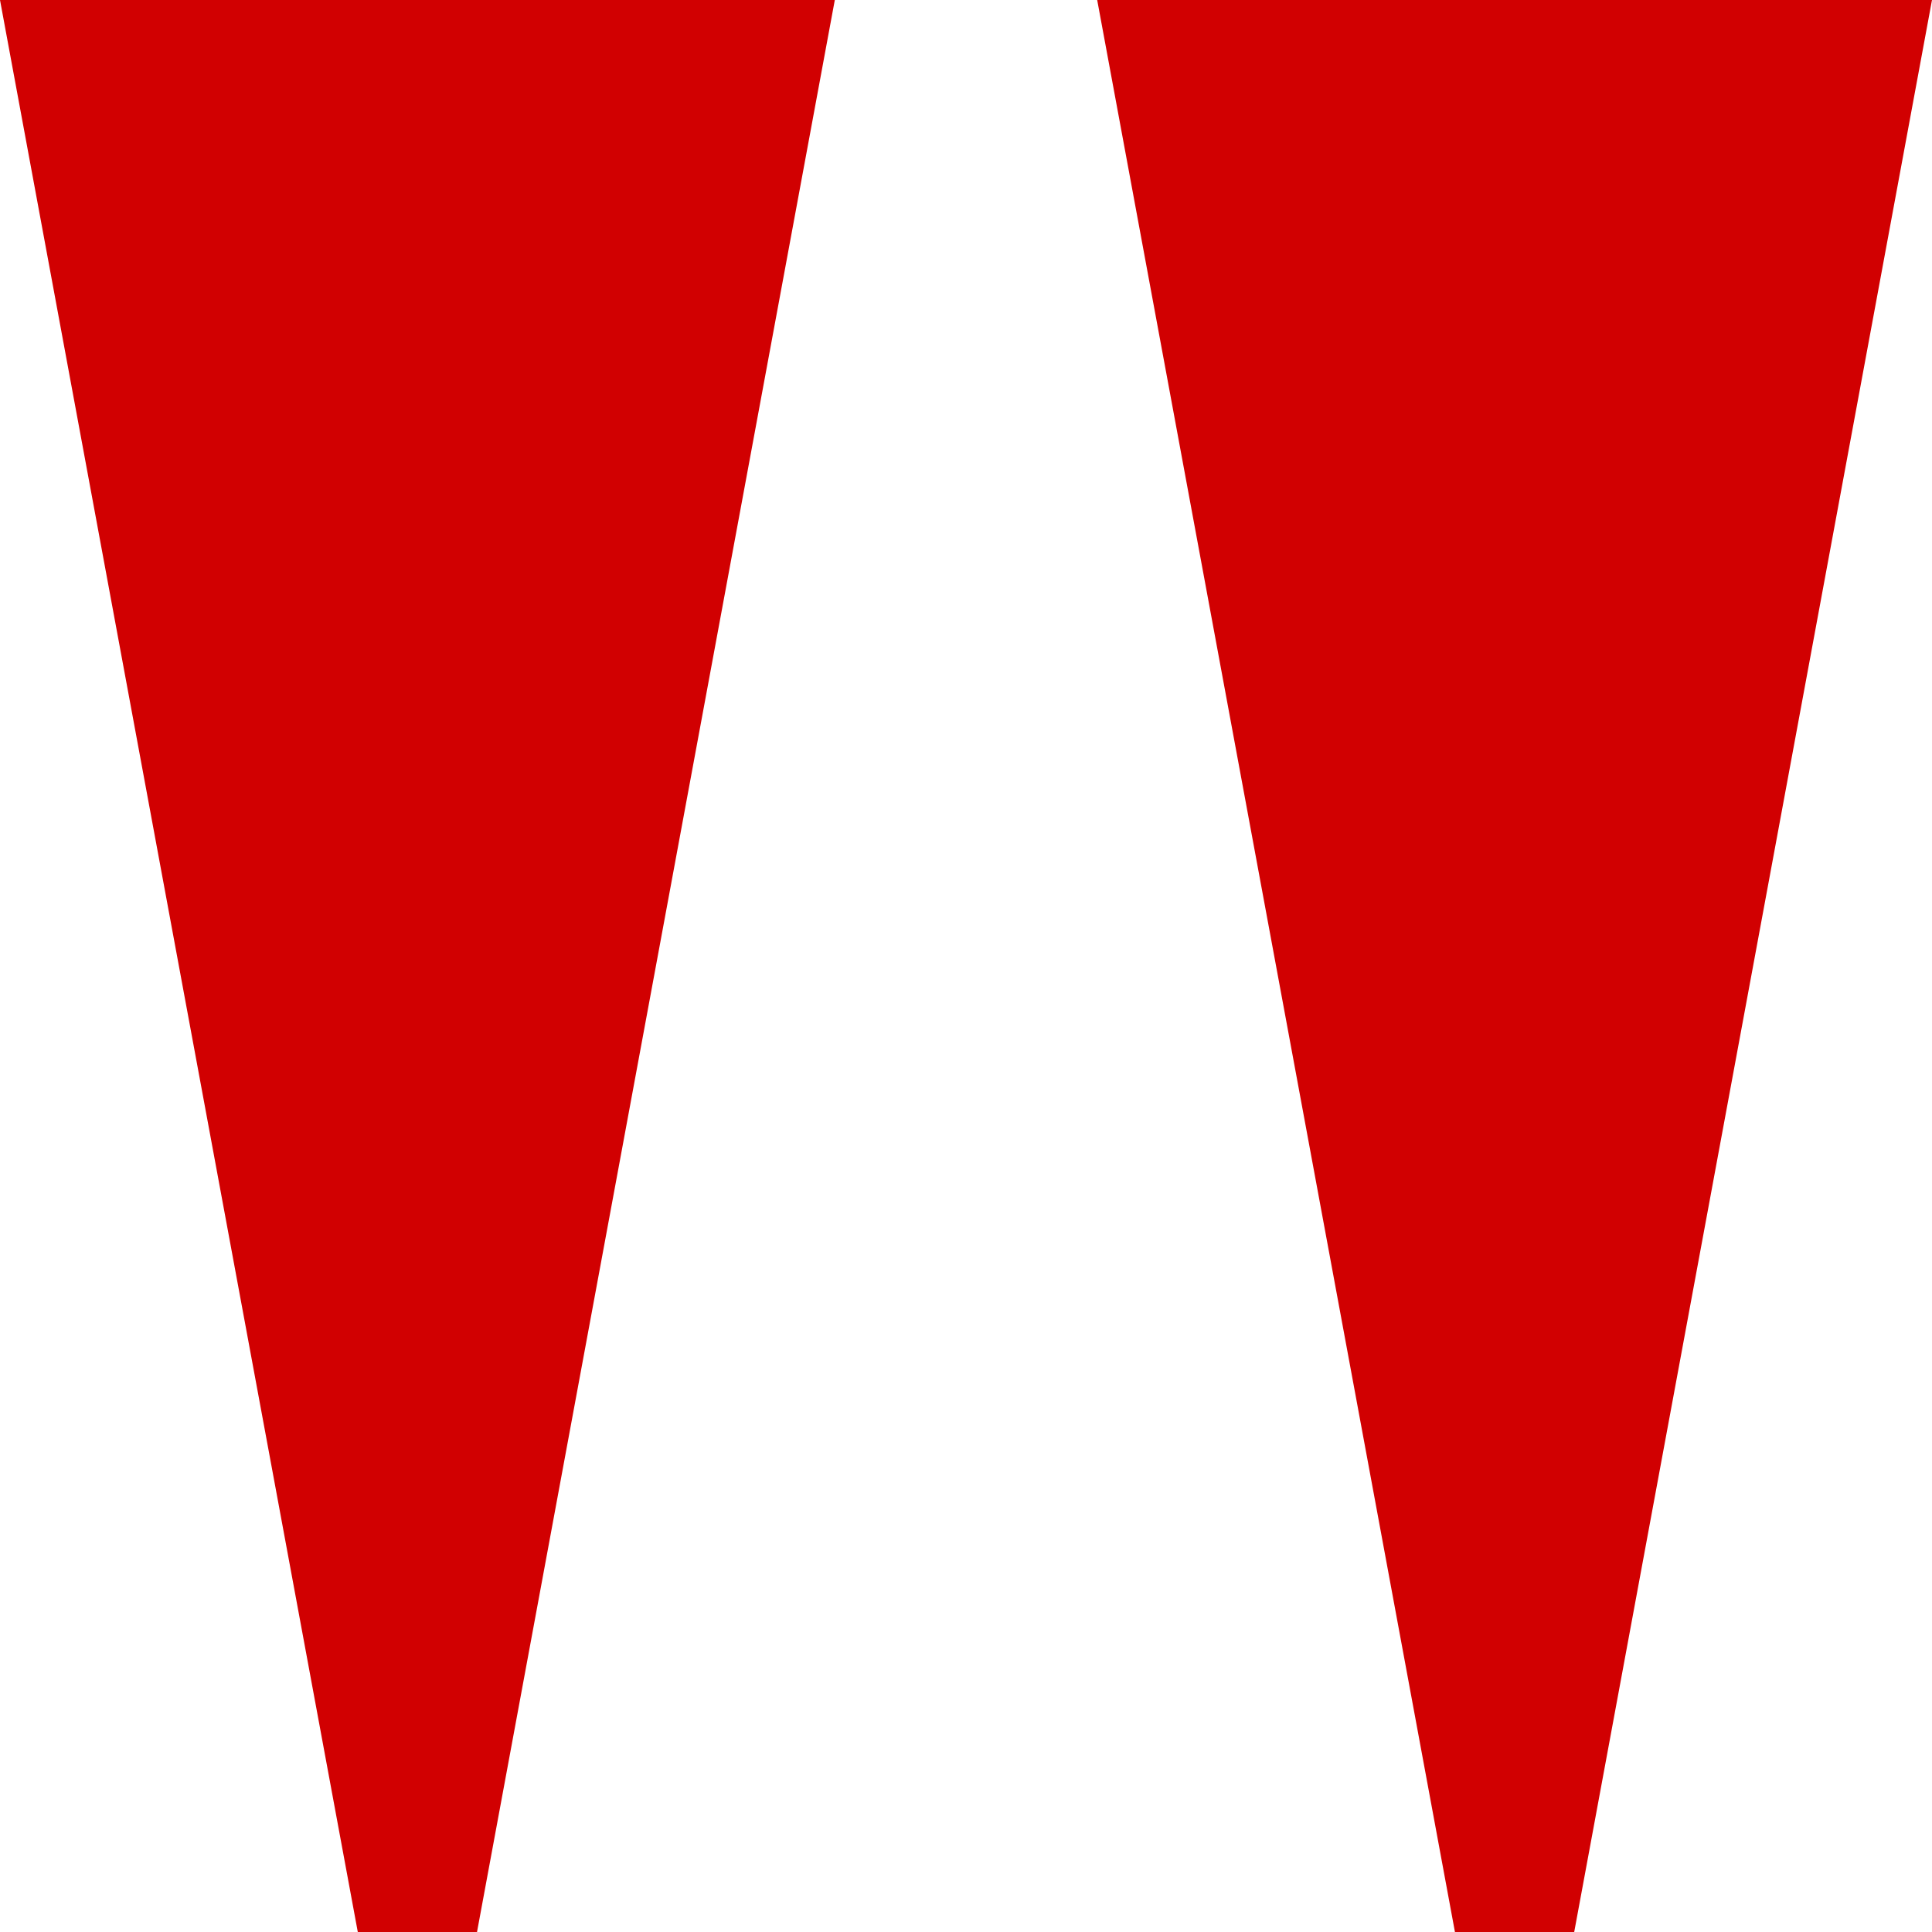 <svg width="52" height="52" viewBox="0 0 52 52" fill="none" xmlns="http://www.w3.org/2000/svg">
<path d="M9.63 52L0 0H22.469L12.839 52H9.63ZM39.16 52L29.531 0H52L42.37 52H39.16Z" fill="#D10001"/>
</svg>
